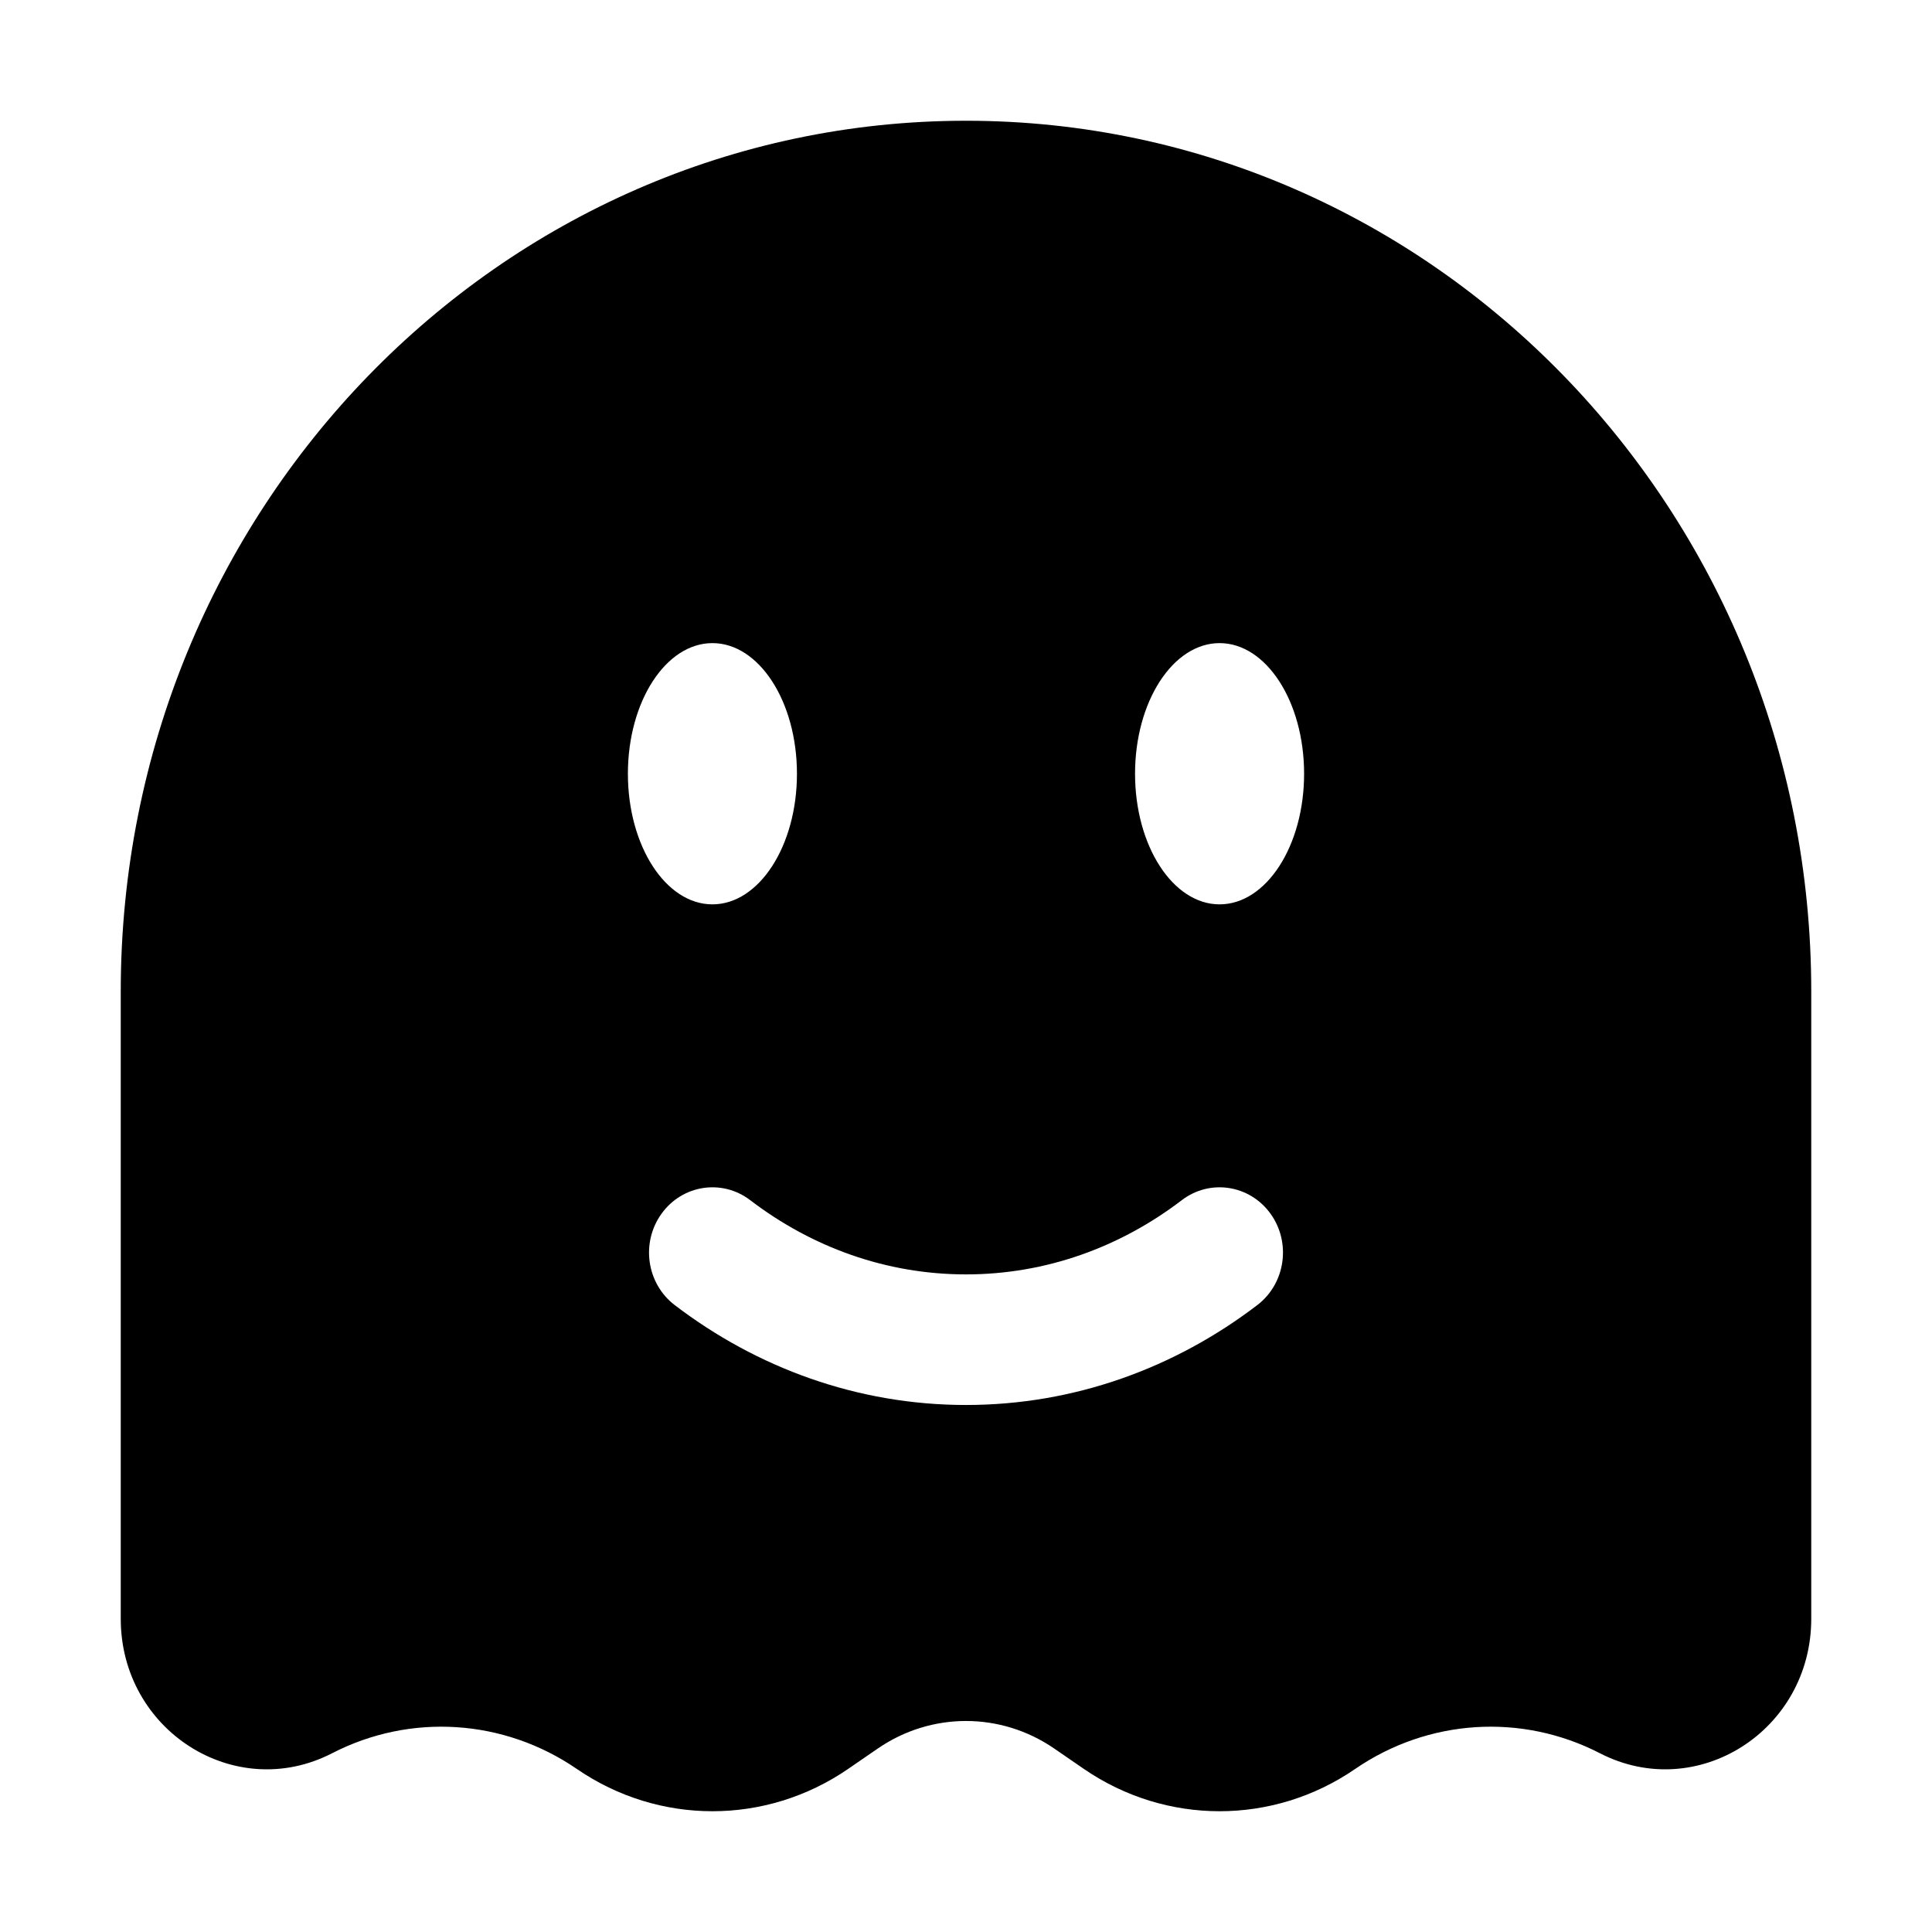 <svg width="32" height="32" viewBox="0 0 32 32" fill="none" xmlns="http://www.w3.org/2000/svg">
<path fill-rule="evenodd" clip-rule="evenodd" d="M30 16.421V26.812C30 28.663 28.109 29.867 26.501 29.04C25.202 28.37 23.654 28.47 22.445 29.3C21.086 30.233 19.314 30.233 17.954 29.3L17.461 28.961C16.576 28.353 15.424 28.353 14.539 28.961L14.046 29.3C12.686 30.233 10.914 30.233 9.555 29.3C8.346 28.47 6.798 28.37 5.499 29.04C3.891 29.867 2 28.663 2 26.812V16.421C2 8.456 8.268 2 16 2C23.732 2 30 8.456 30 16.421ZM12.425 19.878C11.959 19.523 11.302 19.623 10.957 20.103C10.611 20.583 10.709 21.26 11.175 21.616C12.536 22.655 14.201 23.271 16 23.271C17.799 23.271 19.464 22.655 20.825 21.616C21.291 21.26 21.389 20.583 21.044 20.103C20.698 19.623 20.041 19.523 19.575 19.878C18.555 20.657 17.324 21.108 16 21.108C14.676 21.108 13.445 20.657 12.425 19.878ZM21.6 12.816C21.6 14.01 20.973 14.979 20.2 14.979C19.427 14.979 18.8 14.01 18.8 12.816C18.8 11.621 19.427 10.652 20.2 10.652C20.973 10.652 21.6 11.621 21.6 12.816ZM11.8 14.979C12.573 14.979 13.2 14.01 13.2 12.816C13.2 11.621 12.573 10.652 11.8 10.652C11.027 10.652 10.4 11.621 10.4 12.816C10.4 14.01 11.027 14.979 11.8 14.979Z" fill="black"/>
</svg>
